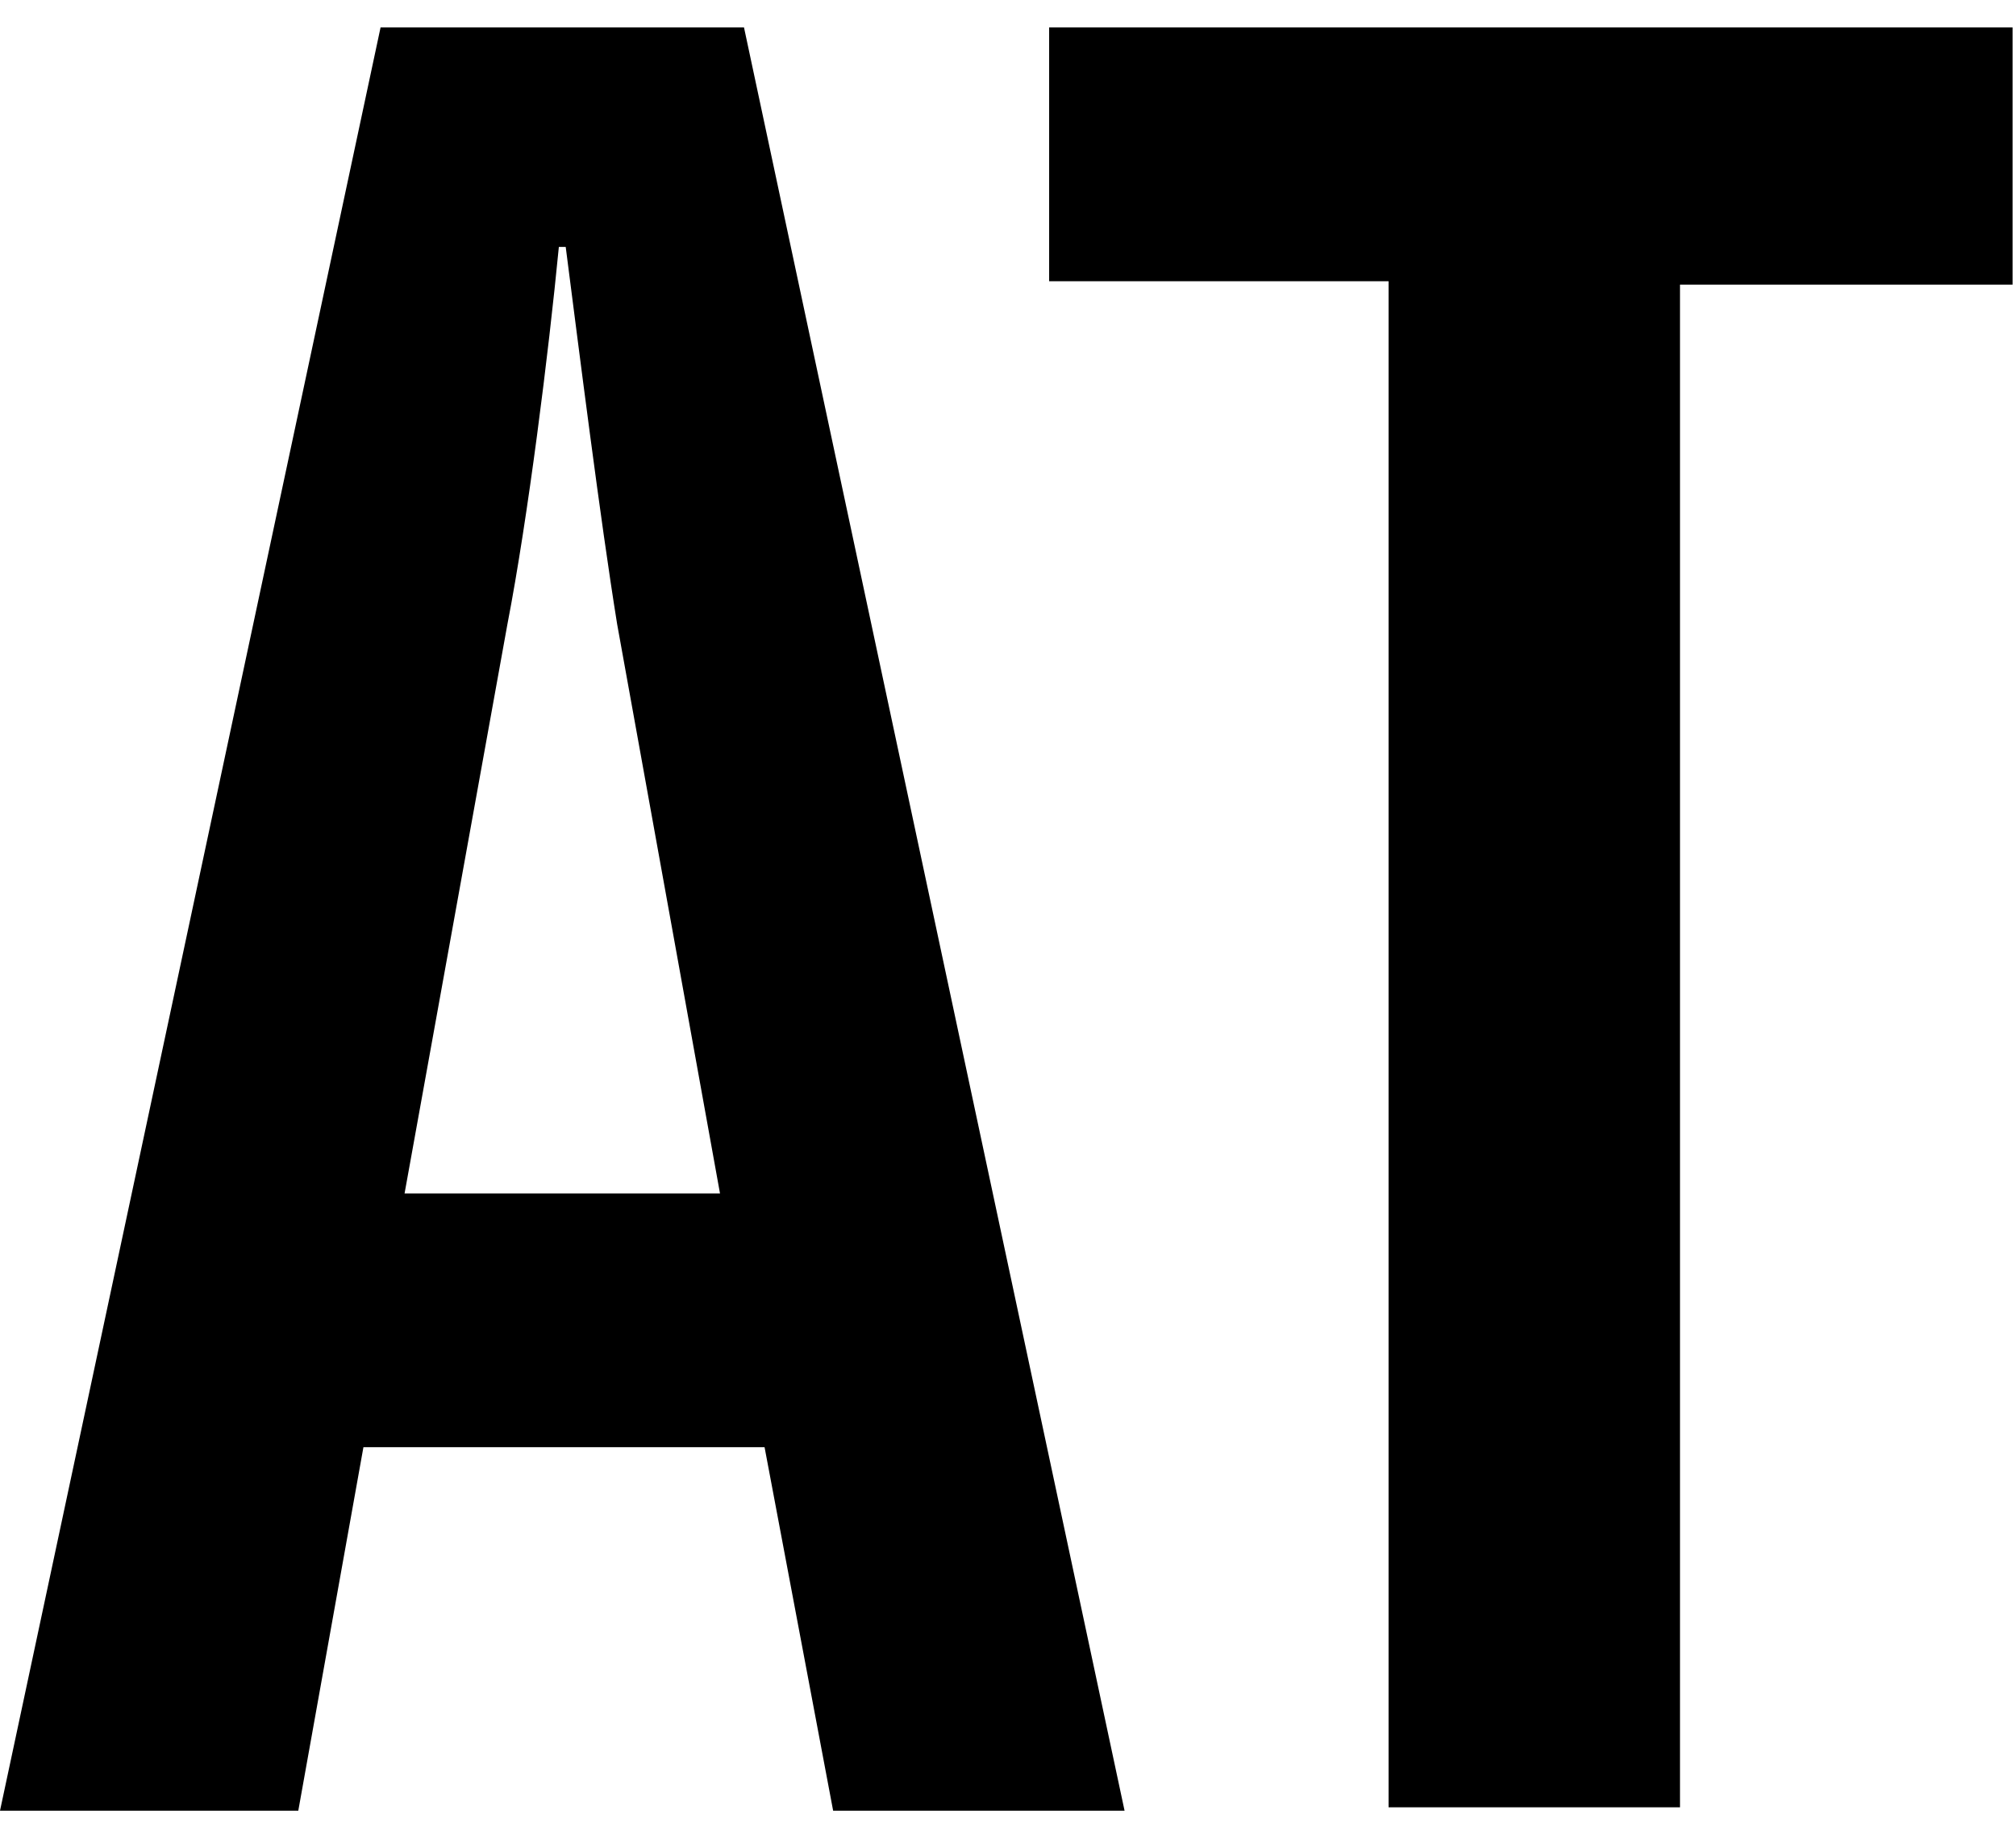 <svg xmlns="http://www.w3.org/2000/svg" viewBox="0 0 58.8 53.5"><title>at</title><path d="M22.3 42.2H10.6L8.7 52.8H0L11.1.8h10.6l11.1 52h-8.5l-2-10.6zm-6-35c-.3 3.1-.9 7.9-1.5 11l-3 16.6H21l-3-16.6c-.5-3.1-1.1-7.9-1.5-11h-.2zM49 8.2v44.5h-8.5V8.2h-9.9V.8h28.1v7.5H49z"/></svg>